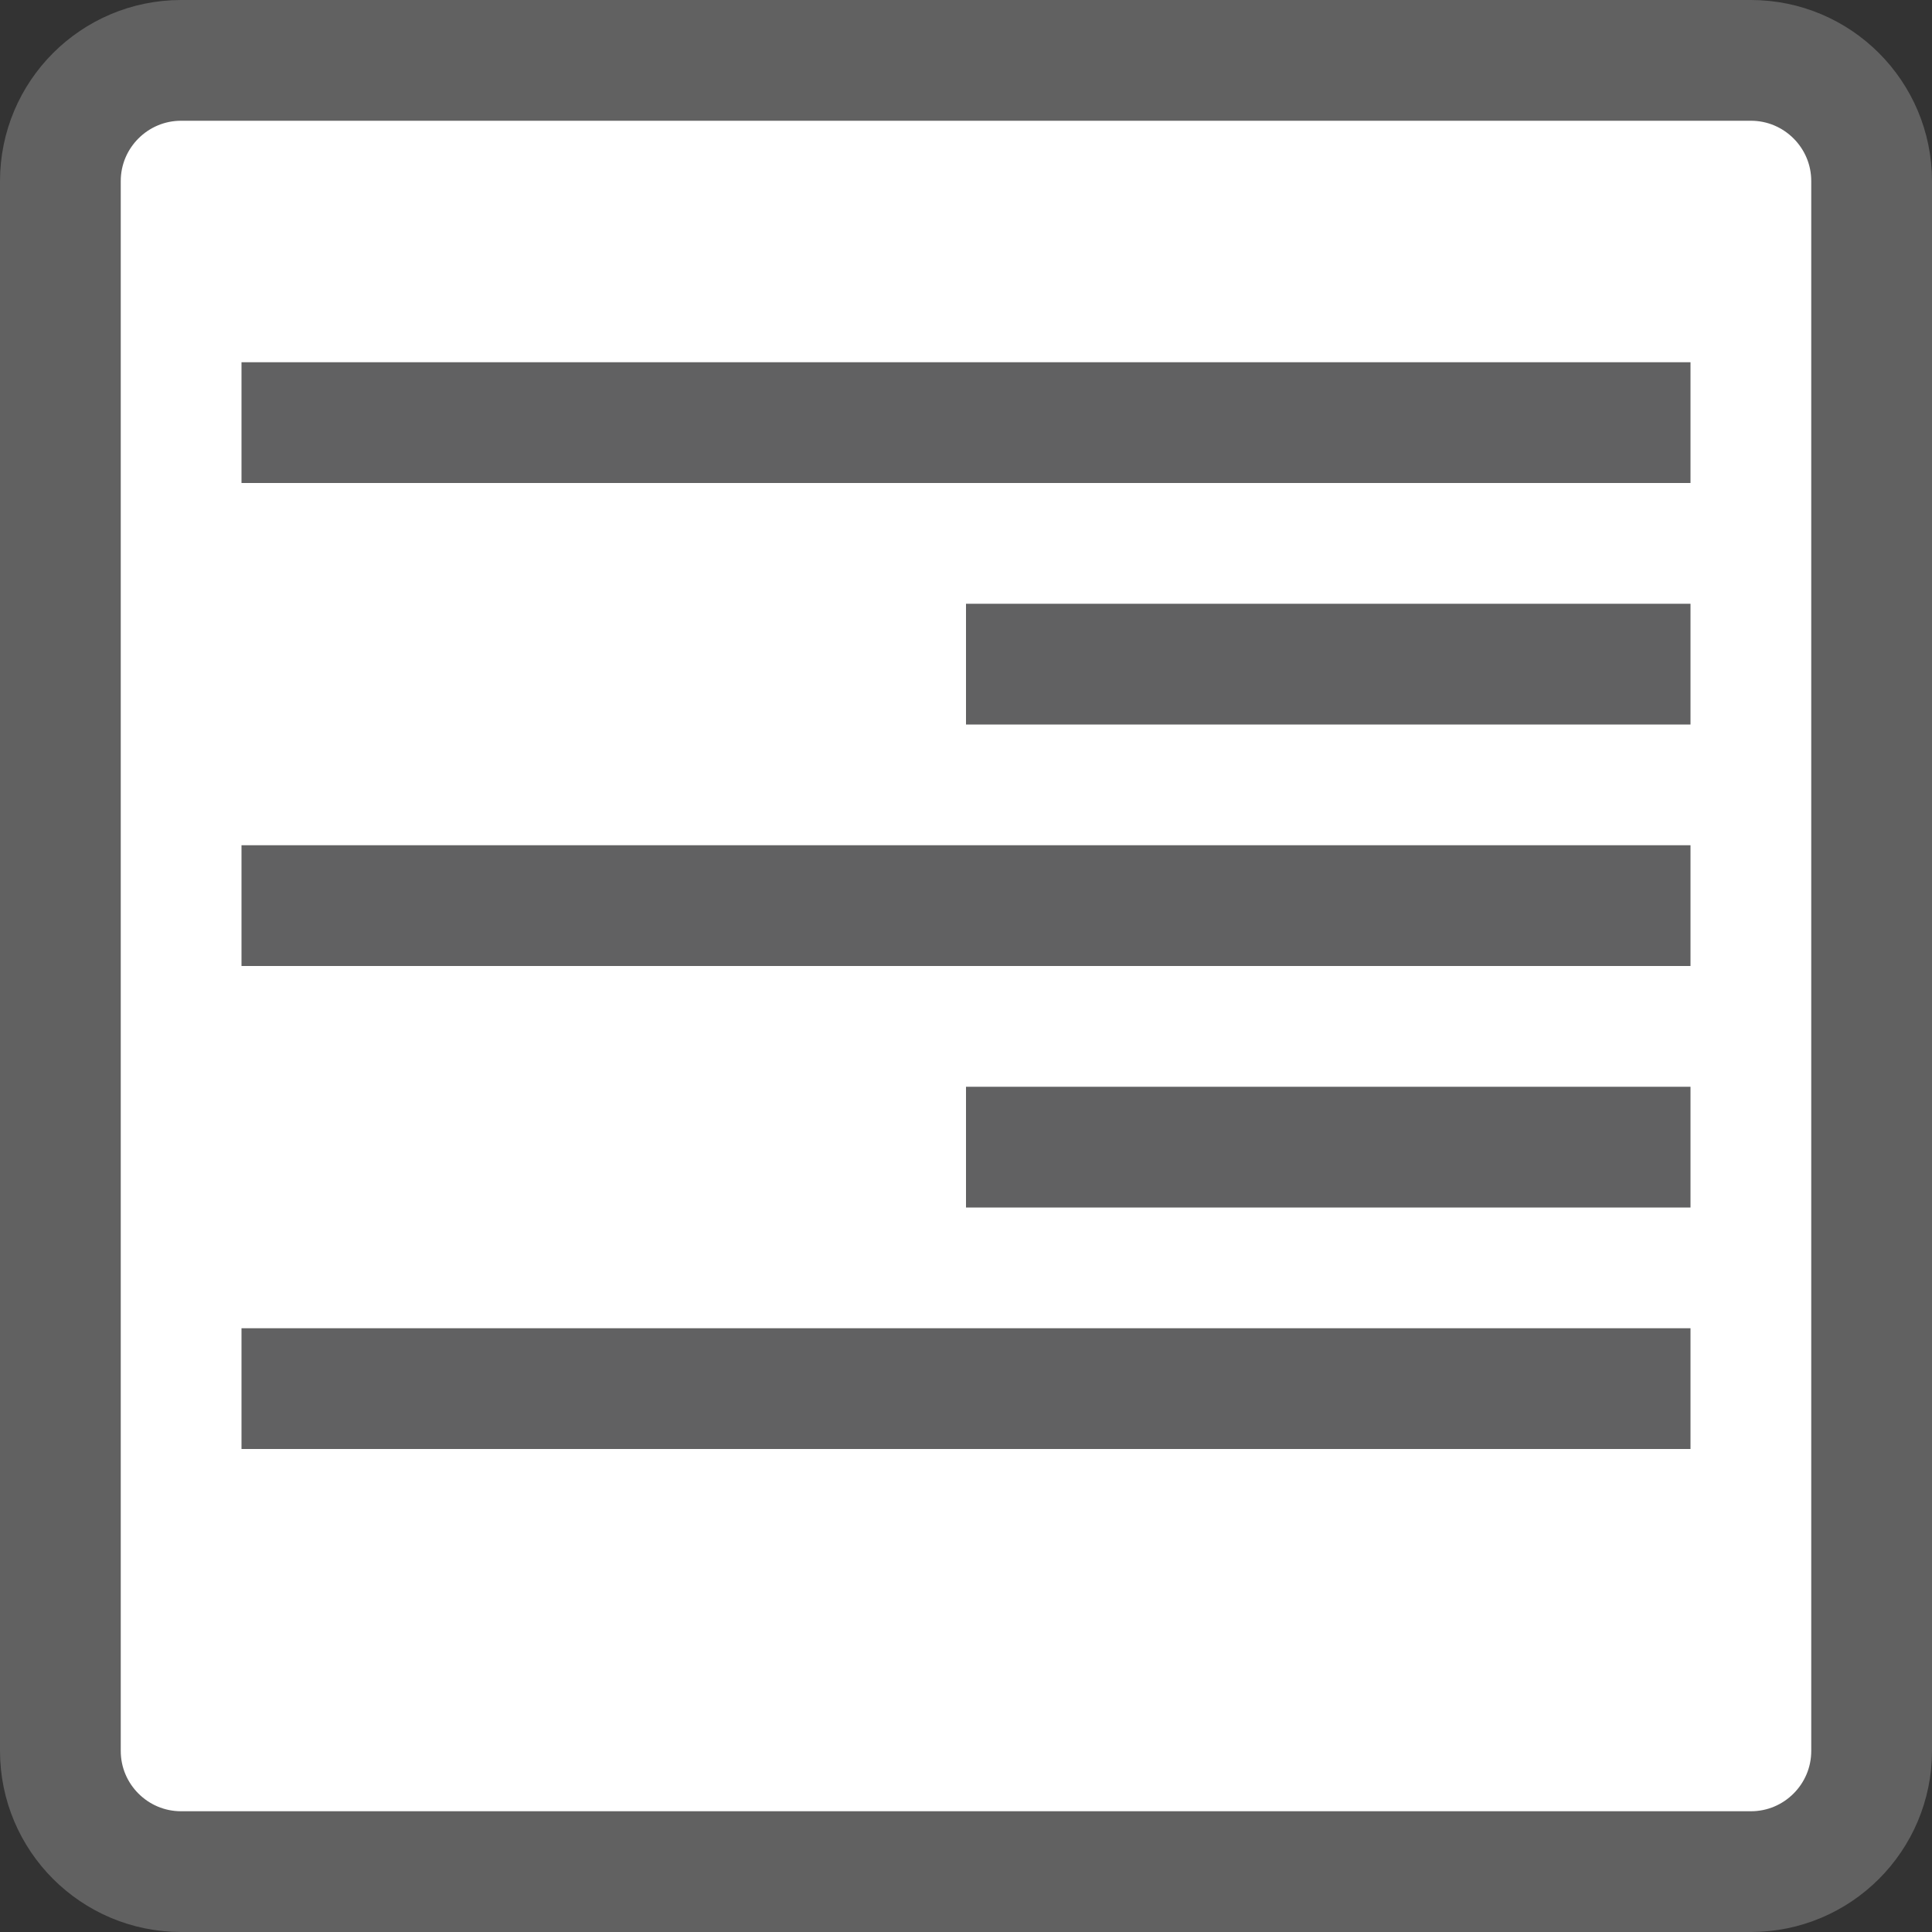 <svg width="16" height="16" viewBox="0 0 16 16" fill="none" xmlns="http://www.w3.org/2000/svg">
<rect x="0" y="0" width="16" height="16" fill="#333333" stroke="none"/>
<path d="M15.5 1.5C15.5 0.948 15.052 0.5 14.5 0.5H1.5C0.948 0.5 0.5 0.948 0.5 1.5V14.5C0.5 15.052 0.948 15.5 1.5 15.5H14.5C15.052 15.5 15.5 15.052 15.5 14.5V1.5Z" fill="#FFFFFF" stroke="#616161"/>
<path d="M13.5 3.5H2.5M13.5 7.5H2.5M13.5 9.5H8.5M13.5 5.5H8.5M13.5 11.5H2.5" stroke="#616162" stroke-linecap="square" stroke-linejoin="round"/>
</svg>
